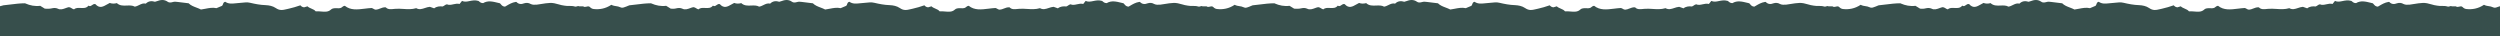                 <svg
                    preserveAspectRatio="xMidYMid meet"
                    width="2000"
                    height="29"
                    viewBox="0 0 2000 29"
                    fill="none"
                    xmlns="http://www.w3.org/2000/svg"
                >
                    <path
                        fill-rule="evenodd"
                        clip-rule="evenodd"
                        d="M492.877 4.914C493.948 5.061 495.01 5.207 496.391 5.861C497.621 6.508 498.73 6.086 500.016 5.596C500.431 5.438 500.865 5.273 501.326 5.134C501.623 5.02 501.881 4.897 502.135 4.777L502.136 4.777C502.557 4.578 502.965 4.385 503.509 4.244C505.354 4.069 507.216 3.836 509.088 3.602C512.965 3.118 516.889 2.628 520.813 2.628C520.813 2.628 520.962 2.762 521.111 2.762C524.84 4.379 528.719 5.188 532.896 4.649C533.238 4.855 533.57 5.052 533.895 5.244L533.898 5.246L533.899 5.247L533.901 5.248C534.85 5.811 535.738 6.338 536.625 6.939C538.117 7.074 539.608 7.074 541.1 6.67C542.741 6.266 544.382 6.266 545.874 6.939C547.94 8.059 550.15 7.24 552.156 6.496C553.046 6.166 553.895 5.851 554.675 5.727C555.8 5.872 556.449 6.291 557.065 6.689C557.592 7.029 558.095 7.354 558.852 7.478C560.229 6.172 562.146 6.273 564.105 6.376C566.39 6.495 568.731 6.618 570.338 4.514C571.528 5.303 572.339 4.718 573.196 4.1C573.95 3.556 574.74 2.986 575.857 3.301C579.14 7.035 582.125 5.309 585.217 3.522C585.919 3.116 586.626 2.707 587.343 2.358C589.133 3.032 591.073 3.032 593.012 2.493C595.334 4.665 598.162 4.547 600.96 4.431C603.195 4.338 605.411 4.245 607.332 5.322C608.636 5.108 609.752 4.554 610.838 4.014C612.485 3.195 614.066 2.41 616.133 2.897C618.222 0.741 620.907 0.606 623.443 1.415C623.792 1.257 624.091 1.192 624.338 1.137C624.513 1.099 624.662 1.066 624.785 1.011C627.918 -0.202 630.752 -0.606 633.587 1.415C634.631 2.223 636.122 2.089 637.465 1.684C638.808 1.28 640.15 1.28 641.493 1.55C642.994 1.764 644.537 1.94 646.1 2.119L646.101 2.119C647.488 2.277 648.891 2.437 650.294 2.628C652.024 4.364 654.25 5.206 656.493 6.053V6.053C657.73 6.521 658.973 6.99 660.139 7.613C661.324 7.46 662.497 7.231 663.665 7.003C666.614 6.428 669.529 5.86 672.52 6.535L672.523 6.534C674.163 5.861 675.803 5.187 676.996 4.649C677.389 4.243 677.57 3.742 677.748 3.253V3.253C678.041 2.443 678.322 1.667 679.531 1.415C682.05 3.235 684.887 2.942 687.774 2.645C688.307 2.59 688.842 2.535 689.377 2.493C690.476 2.45 691.56 2.323 692.634 2.199C694.911 1.933 697.141 1.674 699.371 2.223C703.399 3.167 707.427 3.975 711.753 4.11C714.587 4.244 717.421 4.783 719.808 6.4C723.052 8.627 725.279 8.102 728.651 7.306C729.156 7.187 729.687 7.062 730.25 6.939C732.786 6.4 736.963 5.188 739.499 4.244C740.244 5.053 740.99 5.727 742.482 5.861C743.228 5.592 744.123 5.322 745.167 5.053C746.071 5.933 747.235 6.431 748.371 6.918C749.671 7.475 750.935 8.017 751.731 9.095C753.246 8.963 754.729 9.091 756.154 9.214C759.078 9.466 761.756 9.697 763.963 7.613C764.858 6.67 766.648 6.535 768.14 6.535C768.43 6.535 768.731 6.556 769.041 6.577C769.847 6.633 770.709 6.692 771.57 6.4C772.074 6.287 772.445 5.981 772.839 5.656C773.38 5.21 773.967 4.727 775.001 4.649C779.541 8.339 785.03 7.662 790.812 6.949C792.63 6.725 794.477 6.497 796.333 6.4C796.934 6.521 797.416 6.804 797.885 7.08C798.463 7.419 799.023 7.748 799.764 7.748C800.944 7.689 802.01 7.265 803.099 6.831C804.487 6.279 805.915 5.71 807.67 5.861C809.292 7.693 811.772 7.422 814.221 7.155L814.222 7.155C814.475 7.127 814.728 7.099 814.979 7.074C817.218 6.861 819.434 7.006 821.655 7.151C825.055 7.372 828.465 7.595 831.985 6.535C834.392 7.927 836.613 7.185 838.928 6.412C840.199 5.987 841.499 5.553 842.874 5.457C843.919 5.861 845.112 6.266 846.305 6.67C848.394 5.053 850.78 4.918 853.018 5.188C853.628 5.004 854.084 4.681 854.541 4.358C855.088 3.971 855.635 3.583 856.449 3.436C858.096 4.215 859.784 3.84 861.557 3.446C863.156 3.09 864.824 2.719 866.593 3.167C866.815 2.885 867.025 2.615 867.225 2.357L867.226 2.356C867.695 1.752 868.114 1.213 868.532 0.741C870.544 1.683 872.482 1.281 874.586 0.843C876.695 0.405 878.972 -0.068 881.659 0.741C881.855 0.847 882.05 1.018 882.273 1.213V1.213V1.213C882.899 1.76 883.738 2.493 885.388 2.493C889.076 0.232 893.113 1.228 897.191 2.235L897.194 2.235C897.733 2.368 898.273 2.502 898.814 2.628C899.075 2.863 899.308 3.141 899.548 3.428V3.428L899.549 3.429V3.429C900.269 4.287 901.052 5.221 902.841 5.322C903.243 5.096 903.654 4.853 904.075 4.605L904.077 4.603C906.156 3.377 908.492 1.998 911.344 1.55H911.941C913.731 3.436 915.819 3.571 918.206 2.628C919.847 2.089 921.786 2.223 923.278 3.167C924.9 3.965 926.521 3.843 928.287 3.71L928.35 3.705C929.627 3.555 930.884 3.348 932.143 3.141C934.266 2.793 936.396 2.443 938.643 2.358C941.112 2.199 943.372 2.84 945.609 3.474C947.156 3.913 948.692 4.349 950.278 4.514C951.486 4.757 952.725 4.753 953.966 4.75C955.484 4.747 957.006 4.743 958.482 5.188C959.206 5.449 959.719 5.267 960.226 5.086C960.764 4.895 961.295 4.706 962.063 5.053H965.195C966.142 5.777 967.089 5.537 968.001 5.305C968.957 5.063 969.875 4.83 970.715 5.727C971.46 6.535 972.505 7.074 973.549 7.209C978.322 7.748 983.096 6.939 987.72 3.84C989.254 4.602 990.393 4.759 991.524 4.914C992.592 5.061 993.652 5.207 995.03 5.861C996.273 6.516 997.392 6.105 998.695 5.626C998.94 5.536 999.191 5.443 999.451 5.355V5.354C999.943 5.185 1000.32 4.999 1000.69 4.82C1001.14 4.601 1001.56 4.393 1002.14 4.244C1003.99 4.069 1005.86 3.836 1007.73 3.603C1011.62 3.118 1015.55 2.628 1019.48 2.628C1019.48 2.628 1019.63 2.762 1019.78 2.762C1023.52 4.379 1027.41 5.188 1031.59 4.649C1031.94 4.855 1032.27 5.053 1032.6 5.246C1033.55 5.81 1034.44 6.337 1035.33 6.939C1036.83 7.074 1039.42 7.074 1040.92 6.67C1042.56 6.266 1044.21 6.266 1045.7 6.939C1047.77 8.059 1049.99 7.24 1052 6.496C1052.89 6.166 1053.74 5.851 1054.52 5.727C1055.65 5.872 1056.3 6.291 1056.92 6.689C1057.44 7.029 1057.95 7.354 1058.71 7.478C1060.09 6.172 1062.01 6.273 1063.97 6.376C1066.26 6.495 1068.61 6.618 1070.22 4.514C1071.41 5.303 1072.22 4.718 1073.08 4.1C1073.84 3.556 1074.63 2.986 1075.75 3.301C1079.04 7.035 1082.03 5.309 1085.13 3.522C1085.83 3.116 1086.54 2.707 1087.26 2.358C1089.06 3.032 1091 3.032 1092.94 2.493C1095.27 4.665 1098.1 4.547 1100.91 4.431C1103.15 4.338 1105.37 4.245 1107.29 5.322C1108.6 5.108 1109.72 4.554 1110.81 4.014C1112.46 3.195 1114.04 2.41 1116.11 2.897C1118.21 0.741 1120.9 0.606 1123.44 1.415C1123.79 1.257 1124.09 1.192 1124.34 1.137C1124.51 1.099 1124.66 1.066 1124.79 1.011C1127.93 -0.202 1130.77 -0.606 1133.61 1.415C1134.65 2.223 1136.15 2.089 1137.49 1.684C1138.84 1.28 1140.18 1.28 1141.53 1.55C1143.03 1.764 1144.58 1.94 1146.15 2.119C1147.54 2.277 1148.94 2.437 1150.35 2.628C1152.08 4.364 1154.32 5.206 1156.56 6.053C1157.8 6.521 1159.05 6.99 1160.22 7.613C1161.4 7.46 1162.58 7.231 1163.75 7.003C1166.71 6.428 1169.63 5.86 1172.63 6.535C1174.27 5.861 1175.91 5.188 1177.11 4.649C1177.5 4.243 1177.69 3.742 1177.86 3.253C1178.16 2.443 1178.44 1.667 1179.65 1.415C1182.18 3.235 1185.02 2.942 1187.91 2.645C1188.45 2.59 1188.98 2.535 1189.52 2.493C1190.62 2.45 1191.71 2.323 1192.78 2.199C1195.06 1.933 1197.3 1.674 1199.54 2.223C1203.57 3.167 1207.61 3.975 1211.94 4.11C1214.78 4.244 1217.62 4.783 1220.02 6.4C1223.27 8.627 1225.5 8.102 1228.88 7.306C1229.39 7.187 1229.92 7.062 1230.48 6.939C1233.02 6.4 1237.21 5.188 1239.75 4.244C1240.5 5.053 1241.25 5.727 1242.74 5.861C1243.49 5.592 1244.38 5.322 1245.43 5.053C1246.34 5.933 1247.5 6.431 1248.64 6.918C1249.95 7.475 1251.21 8.017 1252.01 9.095C1253.53 8.963 1255.01 9.091 1256.44 9.214C1259.37 9.466 1262.06 9.697 1264.27 7.613C1265.17 6.67 1266.96 6.535 1268.45 6.535C1268.74 6.535 1269.05 6.556 1269.36 6.577C1270.17 6.633 1271.03 6.692 1271.89 6.4C1272.4 6.287 1272.77 5.981 1273.16 5.656C1273.71 5.21 1274.29 4.727 1275.33 4.649C1279.88 8.339 1285.38 7.662 1291.18 6.949C1293 6.725 1294.85 6.497 1296.71 6.4C1297.31 6.521 1297.79 6.804 1298.26 7.08C1298.84 7.419 1299.4 7.748 1300.15 7.748C1301.33 7.689 1302.4 7.265 1303.49 6.831C1304.88 6.279 1306.31 5.71 1308.07 5.861C1309.7 7.693 1312.18 7.422 1314.64 7.155C1314.89 7.127 1315.14 7.099 1315.4 7.074C1317.64 6.861 1319.86 7.006 1322.09 7.151C1325.49 7.372 1328.91 7.595 1332.44 6.535C1334.85 7.927 1337.08 7.185 1339.4 6.412C1340.67 5.987 1341.97 5.553 1343.35 5.457C1344.4 5.861 1345.6 6.266 1346.79 6.67C1348.88 5.053 1351.28 4.918 1353.52 5.188C1354.13 5.004 1354.59 4.681 1355.04 4.358C1355.59 3.971 1356.14 3.583 1356.96 3.436C1358.61 4.215 1360.3 3.84 1362.08 3.446C1363.68 3.09 1365.35 2.719 1367.12 3.167C1367.35 2.885 1367.56 2.615 1367.76 2.358C1368.23 1.753 1368.65 1.214 1369.07 0.741C1371.08 1.683 1373.03 1.281 1375.13 0.843C1377.25 0.405 1379.53 -0.068 1382.22 0.741C1382.42 0.847 1382.61 1.018 1382.84 1.213C1383.47 1.76 1384.31 2.493 1385.96 2.493C1389.66 0.232 1393.7 1.228 1397.79 2.235C1398.33 2.368 1398.87 2.501 1399.41 2.628C1399.68 2.864 1399.91 3.142 1400.15 3.429C1400.87 4.287 1401.66 5.221 1403.45 5.322C1403.86 5.095 1404.27 4.852 1404.69 4.603C1406.77 3.377 1409.11 1.998 1411.97 1.55H1412.57C1414.36 3.436 1416.46 3.571 1418.85 2.628C1420.49 2.089 1422.44 2.223 1423.93 3.167C1425.56 3.965 1427.18 3.843 1428.95 3.71L1429.02 3.705C1430.3 3.555 1431.56 3.348 1432.82 3.141C1434.94 2.793 1437.08 2.443 1439.33 2.358C1441.81 2.199 1444.07 2.84 1446.31 3.474C1447.86 3.913 1449.4 4.349 1450.99 4.514C1452.2 4.757 1453.44 4.753 1454.69 4.75C1456.21 4.747 1457.73 4.743 1459.21 5.188C1459.94 5.449 1460.45 5.267 1460.96 5.086C1461.5 4.895 1462.03 4.706 1462.8 5.053H1465.94C1466.89 5.777 1467.84 5.537 1468.75 5.305C1469.71 5.063 1470.63 4.83 1471.47 5.727C1472.22 6.535 1473.27 7.074 1474.31 7.209C1479.1 7.748 1483.88 6.939 1488.52 3.84C1490.05 4.602 1491.2 4.759 1492.33 4.914C1493.4 5.061 1494.46 5.207 1495.84 5.861C1497.07 6.508 1498.18 6.086 1499.47 5.596C1499.88 5.438 1500.32 5.273 1500.78 5.134C1501.07 5.019 1501.33 4.897 1501.59 4.777C1502.01 4.578 1502.42 4.385 1502.96 4.244C1504.81 4.069 1506.67 3.836 1508.54 3.602C1512.42 3.118 1516.34 2.628 1520.26 2.628C1520.26 2.628 1520.41 2.762 1520.56 2.762C1524.29 4.379 1528.17 5.188 1532.35 4.649C1532.68 4.852 1533.01 5.047 1533.33 5.238L1533.35 5.246V5.247C1534.3 5.811 1535.19 6.338 1536.08 6.939C1537.57 7.074 1539.06 7.074 1540.55 6.67C1542.19 6.266 1543.83 6.266 1545.32 6.939C1547.39 8.059 1549.6 7.24 1551.61 6.496C1552.5 6.166 1553.35 5.851 1554.13 5.727C1555.25 5.872 1555.9 6.291 1556.52 6.689C1557.04 7.029 1557.55 7.354 1558.3 7.478C1559.68 6.172 1561.6 6.273 1563.56 6.376C1565.84 6.495 1568.18 6.618 1569.79 4.514C1570.98 5.303 1571.79 4.718 1572.65 4.1C1573.4 3.556 1574.19 2.986 1575.31 3.301C1578.59 7.035 1581.58 5.309 1584.67 3.522C1585.37 3.116 1586.08 2.707 1586.79 2.358C1588.58 3.032 1590.52 3.032 1592.46 2.493C1594.78 4.665 1597.61 4.547 1600.41 4.431C1602.65 4.338 1604.86 4.245 1606.78 5.322C1608.09 5.108 1609.2 4.554 1610.29 4.014C1611.94 3.195 1613.52 2.41 1615.58 2.897C1617.67 0.741 1620.36 0.606 1622.89 1.415C1623.24 1.257 1623.54 1.192 1623.79 1.137C1623.96 1.099 1624.11 1.066 1624.24 1.011C1627.37 -0.202 1630.2 -0.606 1633.04 1.415C1634.08 2.223 1635.57 2.089 1636.92 1.684C1638.26 1.28 1639.6 1.28 1640.94 1.55C1642.45 1.764 1643.99 1.94 1645.55 2.119C1646.94 2.277 1648.34 2.437 1649.74 2.628C1651.48 4.364 1653.7 5.206 1655.94 6.053C1657.18 6.521 1658.42 6.99 1659.59 7.613C1660.78 7.46 1661.95 7.231 1663.12 7.004V7.003C1666.06 6.428 1668.98 5.86 1671.97 6.535L1671.98 6.533C1673.62 5.86 1675.25 5.187 1676.45 4.649C1676.84 4.243 1677.02 3.742 1677.2 3.253C1677.49 2.443 1677.77 1.667 1678.98 1.415C1681.5 3.235 1684.34 2.942 1687.22 2.645C1687.76 2.59 1688.29 2.535 1688.83 2.493C1689.93 2.45 1691.01 2.323 1692.08 2.199C1694.36 1.933 1696.59 1.674 1698.82 2.223C1702.85 3.167 1706.88 3.975 1711.2 4.11C1714.04 4.244 1716.87 4.783 1719.26 6.4C1722.5 8.627 1724.73 8.102 1728.1 7.306C1728.61 7.187 1729.14 7.062 1729.7 6.939C1732.24 6.4 1736.41 5.188 1738.95 4.244C1739.7 5.053 1740.44 5.727 1741.93 5.861C1742.68 5.592 1743.57 5.322 1744.62 5.053C1745.52 5.933 1746.69 6.431 1747.82 6.918C1749.12 7.475 1750.39 8.017 1751.18 9.095C1752.7 8.963 1754.18 9.091 1755.6 9.214C1758.53 9.466 1761.21 9.697 1763.41 7.613C1764.31 6.67 1766.1 6.535 1767.59 6.535C1767.88 6.535 1768.18 6.556 1768.49 6.577C1769.3 6.633 1770.16 6.692 1771.02 6.4C1771.53 6.287 1771.9 5.981 1772.29 5.656C1772.83 5.21 1773.42 4.727 1774.45 4.649C1778.99 8.339 1784.48 7.662 1790.26 6.949C1792.08 6.725 1793.93 6.497 1795.78 6.4C1796.39 6.521 1796.87 6.804 1797.34 7.08C1797.91 7.419 1798.47 7.748 1799.21 7.748C1800.4 7.689 1801.46 7.265 1802.55 6.831C1803.94 6.279 1805.37 5.71 1807.12 5.861C1808.74 7.693 1811.22 7.422 1813.67 7.155V7.155C1813.93 7.127 1814.18 7.099 1814.43 7.074C1816.67 6.861 1818.89 7.006 1821.11 7.151C1824.51 7.372 1827.92 7.595 1831.44 6.535C1833.84 7.927 1836.06 7.185 1838.38 6.412V6.412C1839.65 5.987 1840.95 5.553 1842.33 5.457C1843.37 5.861 1844.56 6.266 1845.76 6.67C1847.84 5.053 1850.23 4.918 1852.47 5.188C1853.08 5.004 1853.54 4.681 1853.99 4.358C1854.54 3.971 1855.09 3.583 1855.9 3.436C1857.55 4.215 1859.24 3.84 1861.01 3.446C1862.61 3.09 1864.28 2.719 1866.04 3.167C1866.27 2.885 1866.48 2.616 1866.68 2.358V2.354C1867.15 1.75 1867.57 1.213 1867.98 0.741C1869.99 1.683 1871.93 1.281 1874.04 0.843C1876.15 0.405 1878.42 -0.068 1881.11 0.741C1881.31 0.847 1881.5 1.018 1881.72 1.213V1.213C1882.35 1.76 1883.19 2.493 1884.84 2.493C1888.53 0.232 1892.56 1.228 1896.64 2.235C1897.18 2.368 1897.72 2.501 1898.26 2.628C1898.53 2.863 1898.76 3.142 1899 3.428V3.428V3.429C1899.72 4.287 1900.5 5.221 1902.29 5.322C1902.69 5.096 1903.1 4.855 1903.52 4.608L1903.53 4.603C1905.61 3.377 1907.94 1.998 1910.8 1.55H1911.39C1913.18 3.436 1915.27 3.571 1917.66 2.628C1919.3 2.089 1921.24 2.223 1922.73 3.167C1924.35 3.965 1925.97 3.843 1927.74 3.71L1927.8 3.705C1929.08 3.555 1930.34 3.348 1931.59 3.141C1933.72 2.793 1935.85 2.443 1938.09 2.358C1940.56 2.199 1942.82 2.84 1945.06 3.474C1946.61 3.913 1948.14 4.349 1949.73 4.514C1950.94 4.757 1952.18 4.753 1953.42 4.75C1954.93 4.747 1956.46 4.743 1957.93 5.188C1958.66 5.449 1959.17 5.267 1959.68 5.086C1960.21 4.895 1960.75 4.706 1961.51 5.053H1964.65C1965.59 5.777 1966.54 5.537 1967.45 5.305C1968.41 5.063 1969.33 4.83 1970.17 5.727C1970.91 6.535 1971.96 7.074 1973 7.209C1977.77 7.748 1982.55 6.939 1987.17 3.84C1988.7 4.602 1989.84 4.759 1990.97 4.914C1992.04 5.061 1993.1 5.207 1994.48 5.861C1995.71 6.508 1996.82 6.086 1998.1 5.596V5.596C1998.69 5.371 1999.31 5.133 2000 4.977V28.864L1501.37 28.865H999.451L501.922 28.864V28.865H0L0 4.977C0.549 4.894 1.042 4.739 1.582 4.57H1.582C1.924 4.462 2.285 4.349 2.691 4.244C4.541 4.069 6.406 3.836 8.282 3.603C12.169 3.118 16.101 2.628 20.033 2.628C20.033 2.628 20.183 2.762 20.332 2.762C24.07 4.379 27.957 5.188 32.143 4.649C32.486 4.855 32.82 5.053 33.146 5.246L33.147 5.246L33.147 5.246C34.099 5.81 34.99 6.337 35.88 6.939C37.375 7.074 39.971 7.074 41.466 6.67C43.11 6.266 44.755 6.266 46.25 6.939C48.321 8.059 50.535 7.24 52.545 6.496C53.437 6.166 54.289 5.851 55.07 5.727C56.198 5.872 56.848 6.291 57.466 6.689C57.994 7.029 58.498 7.354 59.256 7.478C60.636 6.172 62.558 6.273 64.521 6.376C66.811 6.495 69.158 6.618 70.768 4.514C71.961 5.303 72.773 4.718 73.632 4.1C74.388 3.556 75.18 2.986 76.299 3.301C79.589 7.035 82.581 5.309 85.679 3.522C86.383 3.116 87.091 2.707 87.81 2.358C89.604 3.032 91.548 3.032 93.491 2.493C95.818 4.665 98.653 4.547 101.457 4.431C103.697 4.338 105.918 4.245 107.843 5.322C109.15 5.108 110.268 4.554 111.356 4.014C113.008 3.195 114.591 2.41 116.664 2.897C118.757 0.741 121.448 0.606 123.989 1.415C124.339 1.257 124.638 1.192 124.886 1.137C125.061 1.099 125.211 1.066 125.335 1.011C128.474 -0.202 131.315 -0.606 134.155 1.415C135.202 2.223 136.697 2.089 138.042 1.684C139.387 1.28 140.733 1.28 142.079 1.55C143.583 1.764 145.13 1.94 146.696 2.119V2.119C148.087 2.277 149.493 2.437 150.899 2.628C152.633 4.364 154.864 5.206 157.112 6.053C158.352 6.521 159.597 6.99 160.766 7.613C161.954 7.46 163.129 7.231 164.3 7.003C167.254 6.428 170.176 5.86 173.174 6.535C174.819 5.861 176.463 5.188 177.659 4.649C178.053 4.243 178.235 3.742 178.413 3.253C178.707 2.443 178.989 1.667 180.201 1.415C182.725 3.235 185.568 2.942 188.461 2.645C188.996 2.59 189.532 2.535 190.068 2.493C191.169 2.45 192.256 2.323 193.332 2.199C195.614 1.933 197.849 1.674 200.084 2.223C204.121 3.167 208.157 3.975 212.492 4.11C215.333 4.244 218.173 4.783 220.565 6.4C223.816 8.627 226.049 8.102 229.428 7.306C229.934 7.187 230.466 7.062 231.03 6.939C233.572 6.4 237.758 5.188 240.299 4.244C241.047 5.053 241.794 5.727 243.289 5.861C244.037 5.592 244.934 5.322 245.98 5.053C246.887 5.933 248.053 6.431 249.192 6.918C250.494 7.475 251.76 8.017 252.558 9.095C254.077 8.963 255.563 9.091 256.991 9.214C259.921 9.466 262.606 9.697 264.817 7.613C265.714 6.67 267.508 6.535 269.003 6.535C269.294 6.535 269.596 6.556 269.907 6.577C270.714 6.633 271.578 6.692 272.442 6.4C272.946 6.287 273.318 5.981 273.713 5.656C274.255 5.21 274.843 4.727 275.88 4.649C280.429 8.339 285.931 7.662 291.725 6.949C293.547 6.725 295.398 6.497 297.258 6.4C297.861 6.521 298.343 6.804 298.814 7.08C299.393 7.419 299.954 7.748 300.697 7.748C301.88 7.689 302.947 7.265 304.039 6.831C305.431 6.279 306.861 5.71 308.62 5.861C310.246 7.693 312.731 7.422 315.185 7.155L315.186 7.155C315.44 7.127 315.693 7.099 315.945 7.074C318.19 6.861 320.41 7.006 322.636 7.151C326.043 7.372 329.461 7.595 332.988 6.535C335.401 7.927 337.626 7.185 339.947 6.412C341.221 5.987 342.524 5.553 343.902 5.457C344.948 5.861 346.144 6.266 347.34 6.67V6.67C349.433 5.053 351.825 4.918 354.068 5.188C354.679 5.004 355.136 4.681 355.594 4.358C356.142 3.971 356.691 3.583 357.506 3.436C359.157 4.215 360.849 3.84 362.626 3.446C364.228 3.09 365.9 2.719 367.672 3.167C367.895 2.885 368.105 2.616 368.305 2.359C368.776 1.753 369.196 1.214 369.616 0.741C371.632 1.683 373.574 1.281 375.683 0.843C377.797 0.405 380.078 -0.068 382.771 0.741C382.968 0.847 383.164 1.018 383.387 1.213C384.014 1.76 384.855 2.493 386.509 2.493C390.205 0.232 394.251 1.228 398.337 2.235C398.879 2.368 399.421 2.501 399.964 2.628C400.226 2.864 400.46 3.142 400.7 3.429C401.422 4.287 402.207 5.221 404 5.322C404.404 5.095 404.816 4.852 405.239 4.603C407.322 3.377 409.664 1.998 412.522 1.55H413.12C414.914 3.436 417.007 3.571 419.399 2.628C421.043 2.089 422.987 2.223 424.482 3.167C426.107 3.965 427.732 3.843 429.501 3.71L429.565 3.705C430.845 3.555 432.105 3.348 433.366 3.141C435.494 2.793 437.628 2.443 439.88 2.358C442.354 2.199 444.62 2.84 446.862 3.474C448.412 3.913 449.952 4.349 451.541 4.514C452.752 4.757 453.993 4.753 455.237 4.75C456.758 4.747 458.283 4.743 459.763 5.188C460.489 5.449 461.003 5.267 461.511 5.086C462.05 4.895 462.582 4.706 463.351 5.053H466.491C467.44 5.777 468.389 5.537 469.303 5.305C470.261 5.063 471.181 4.83 472.022 5.727C472.77 6.535 473.816 7.074 474.863 7.209C479.647 7.748 484.431 6.939 489.065 3.84C490.602 4.602 491.744 4.759 492.877 4.914Z"
                        fill="#374F4C"
                    />
                </svg>
